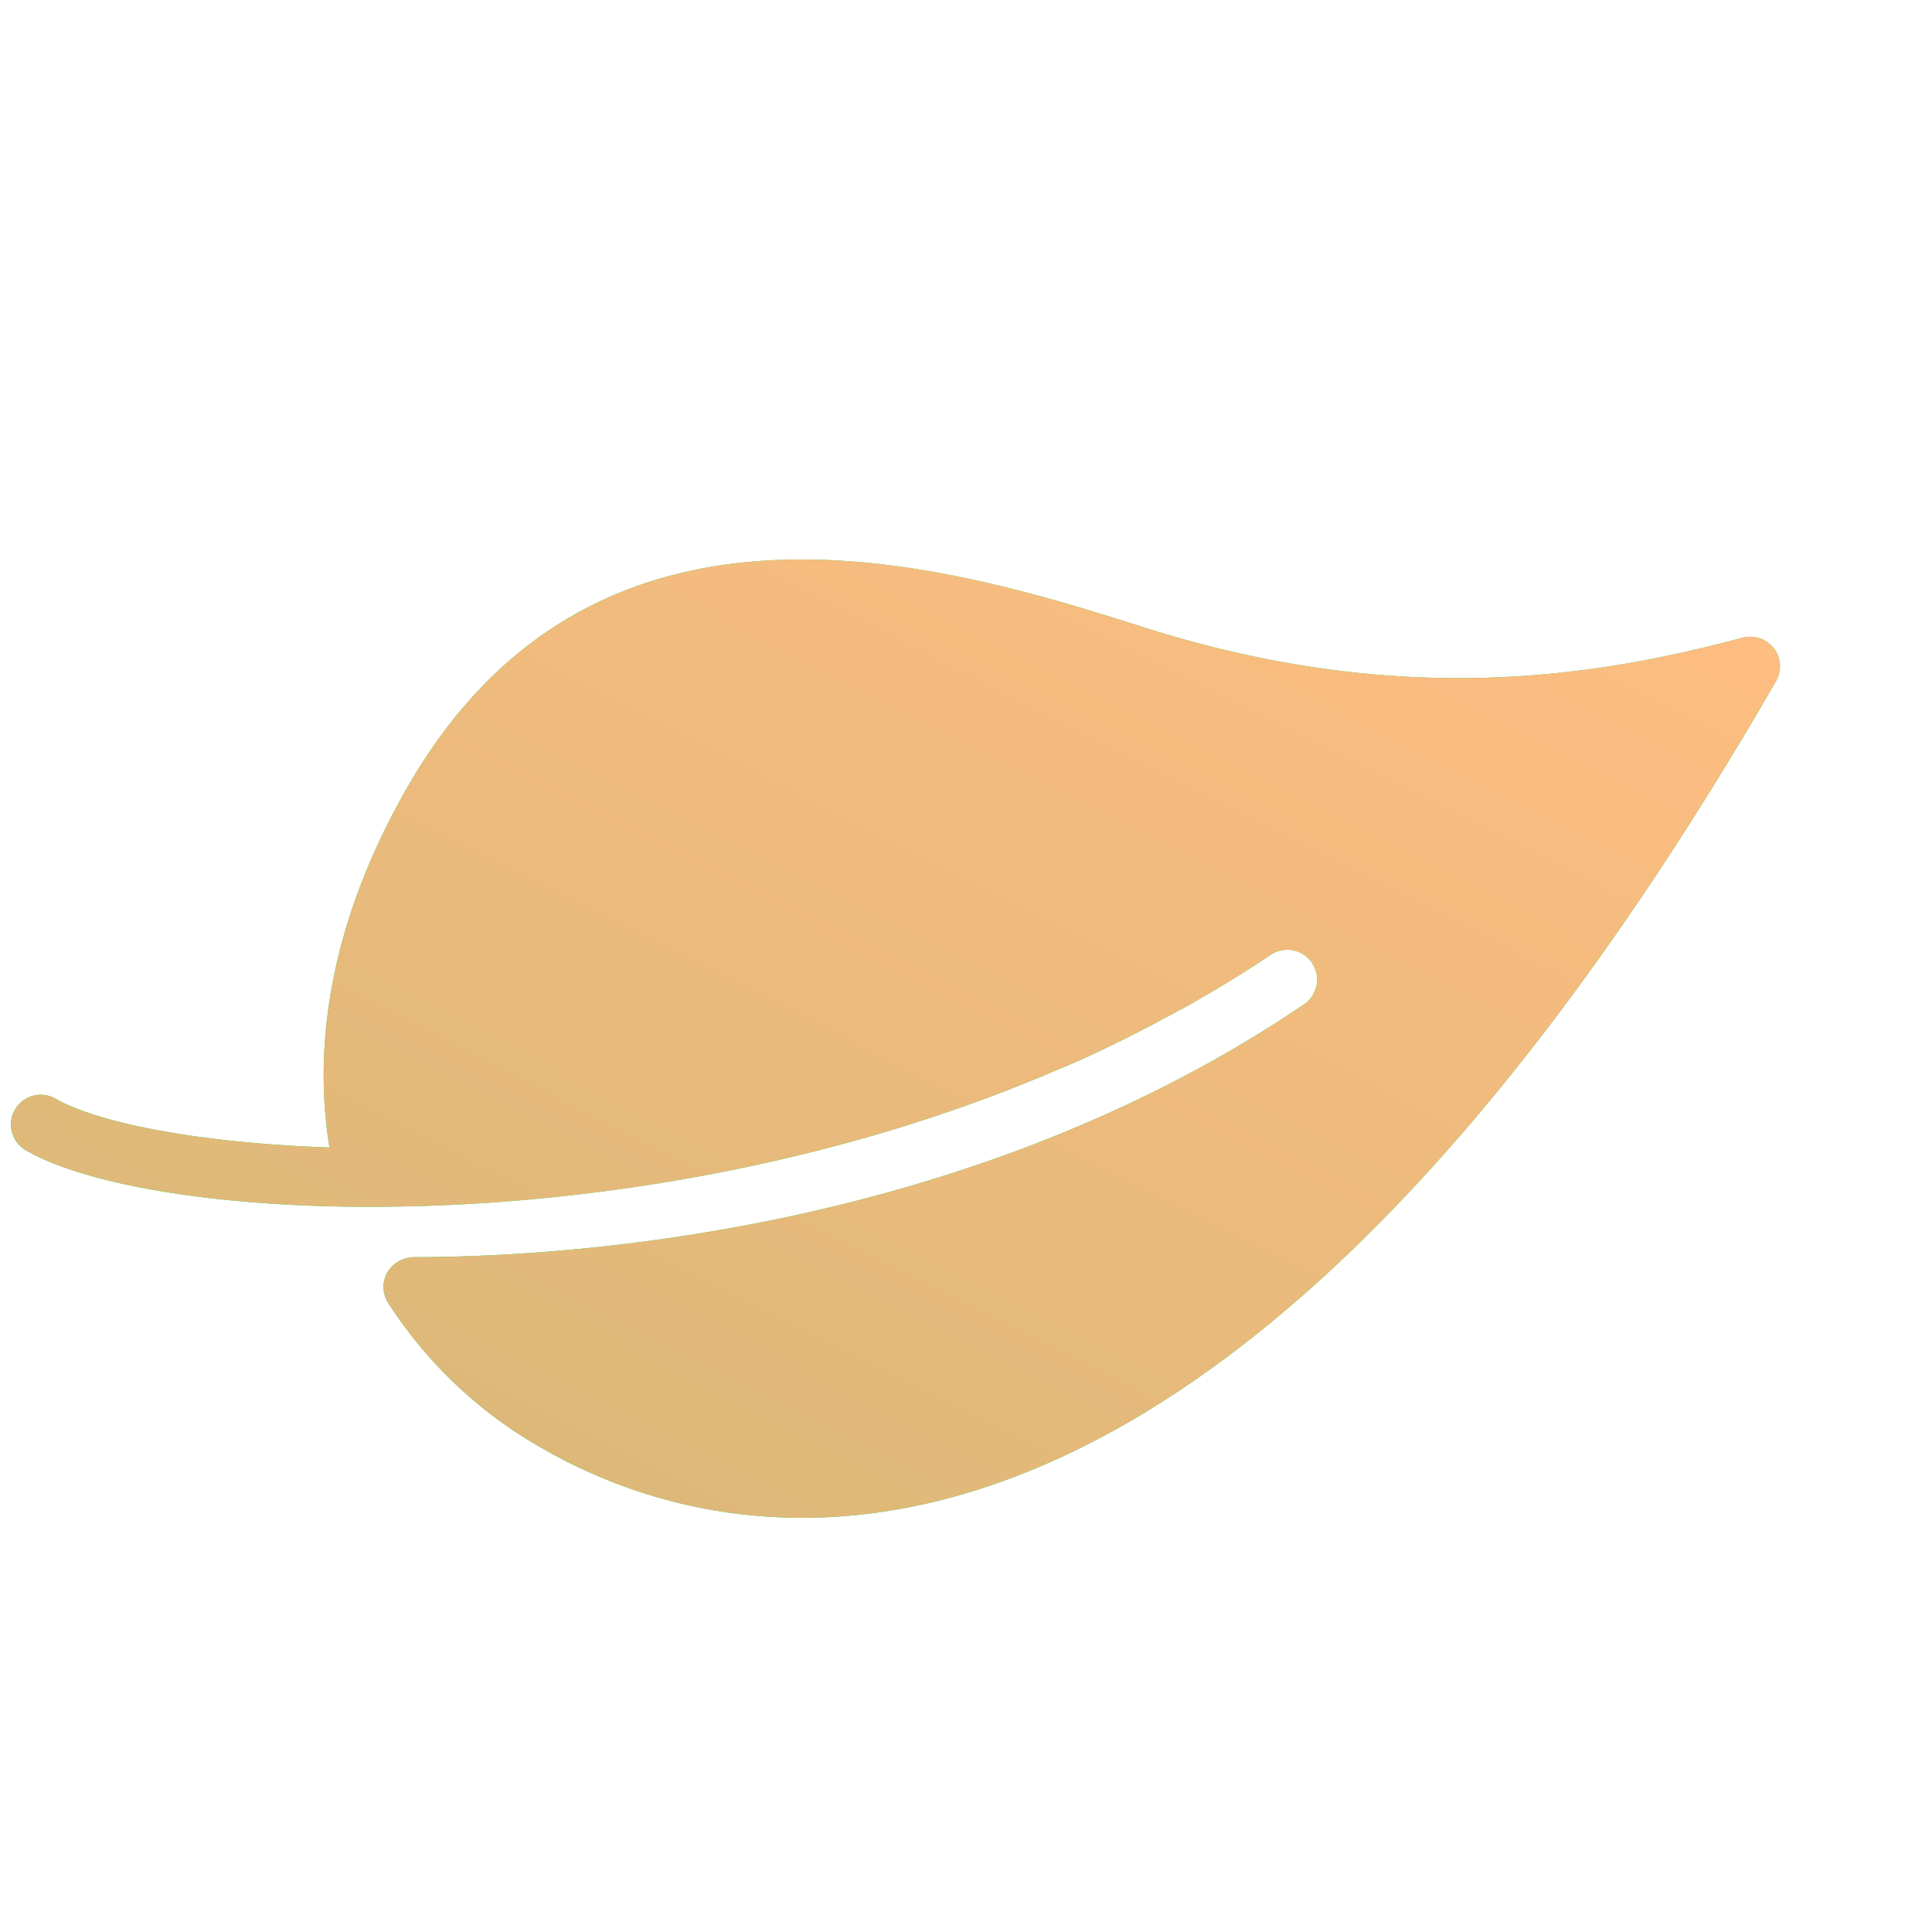 <svg width="13" height="13" fill="none" xmlns="http://www.w3.org/2000/svg"><path d="M11.936 4.362a.2.2 0 01.014.222c-3.89 6.739-7.103 5.854-8.304 5.16a2.967 2.967 0 01-1.034-.977.2.2 0 01-.007-.203.213.213 0 01.176-.105c1.049 0 3.733-.169 5.992-1.7a.201.201 0 00.055-.28.201.201 0 00-.28-.053c-.17.115-.343.22-.518.32-.067.039-.135.074-.203.11a8.544 8.544 0 01-.615.302l-.097.04C4.315 8.406 1.05 8.247.174 7.74a.2.2 0 01.2-.347c.28.161.957.298 1.843.328-.126-.77.053-1.607.529-2.432 1.287-2.23 3.679-1.471 4.963-1.064 1.73.548 3.055.323 4.016.066a.2.2 0 01.21.071z" fill="#13DF4C"/><path d="M11.936 4.362a.2.2 0 01.014.222c-3.89 6.739-7.103 5.854-8.304 5.16a2.967 2.967 0 01-1.034-.977.2.2 0 01-.007-.203.213.213 0 01.176-.105c1.049 0 3.733-.169 5.992-1.7a.201.201 0 00.055-.28.201.201 0 00-.28-.053c-.17.115-.343.22-.518.32-.067.039-.135.074-.203.11a8.544 8.544 0 01-.615.302l-.097.04C4.315 8.406 1.05 8.247.174 7.74a.2.2 0 01.2-.347c.28.161.957.298 1.843.328-.126-.77.053-1.607.529-2.432 1.287-2.23 3.679-1.471 4.963-1.064 1.73.548 3.055.323 4.016.066a.2.2 0 01.21.071z" fill="url(#paint0_linear)"/><defs><linearGradient id="paint0_linear" x1="7.157" y1="12.339" x2="11.482" y2="3.802" gradientUnits="userSpaceOnUse"><stop stop-color="#DBB878"/><stop offset="1" stop-color="#FFBD81"/></linearGradient></defs></svg>
